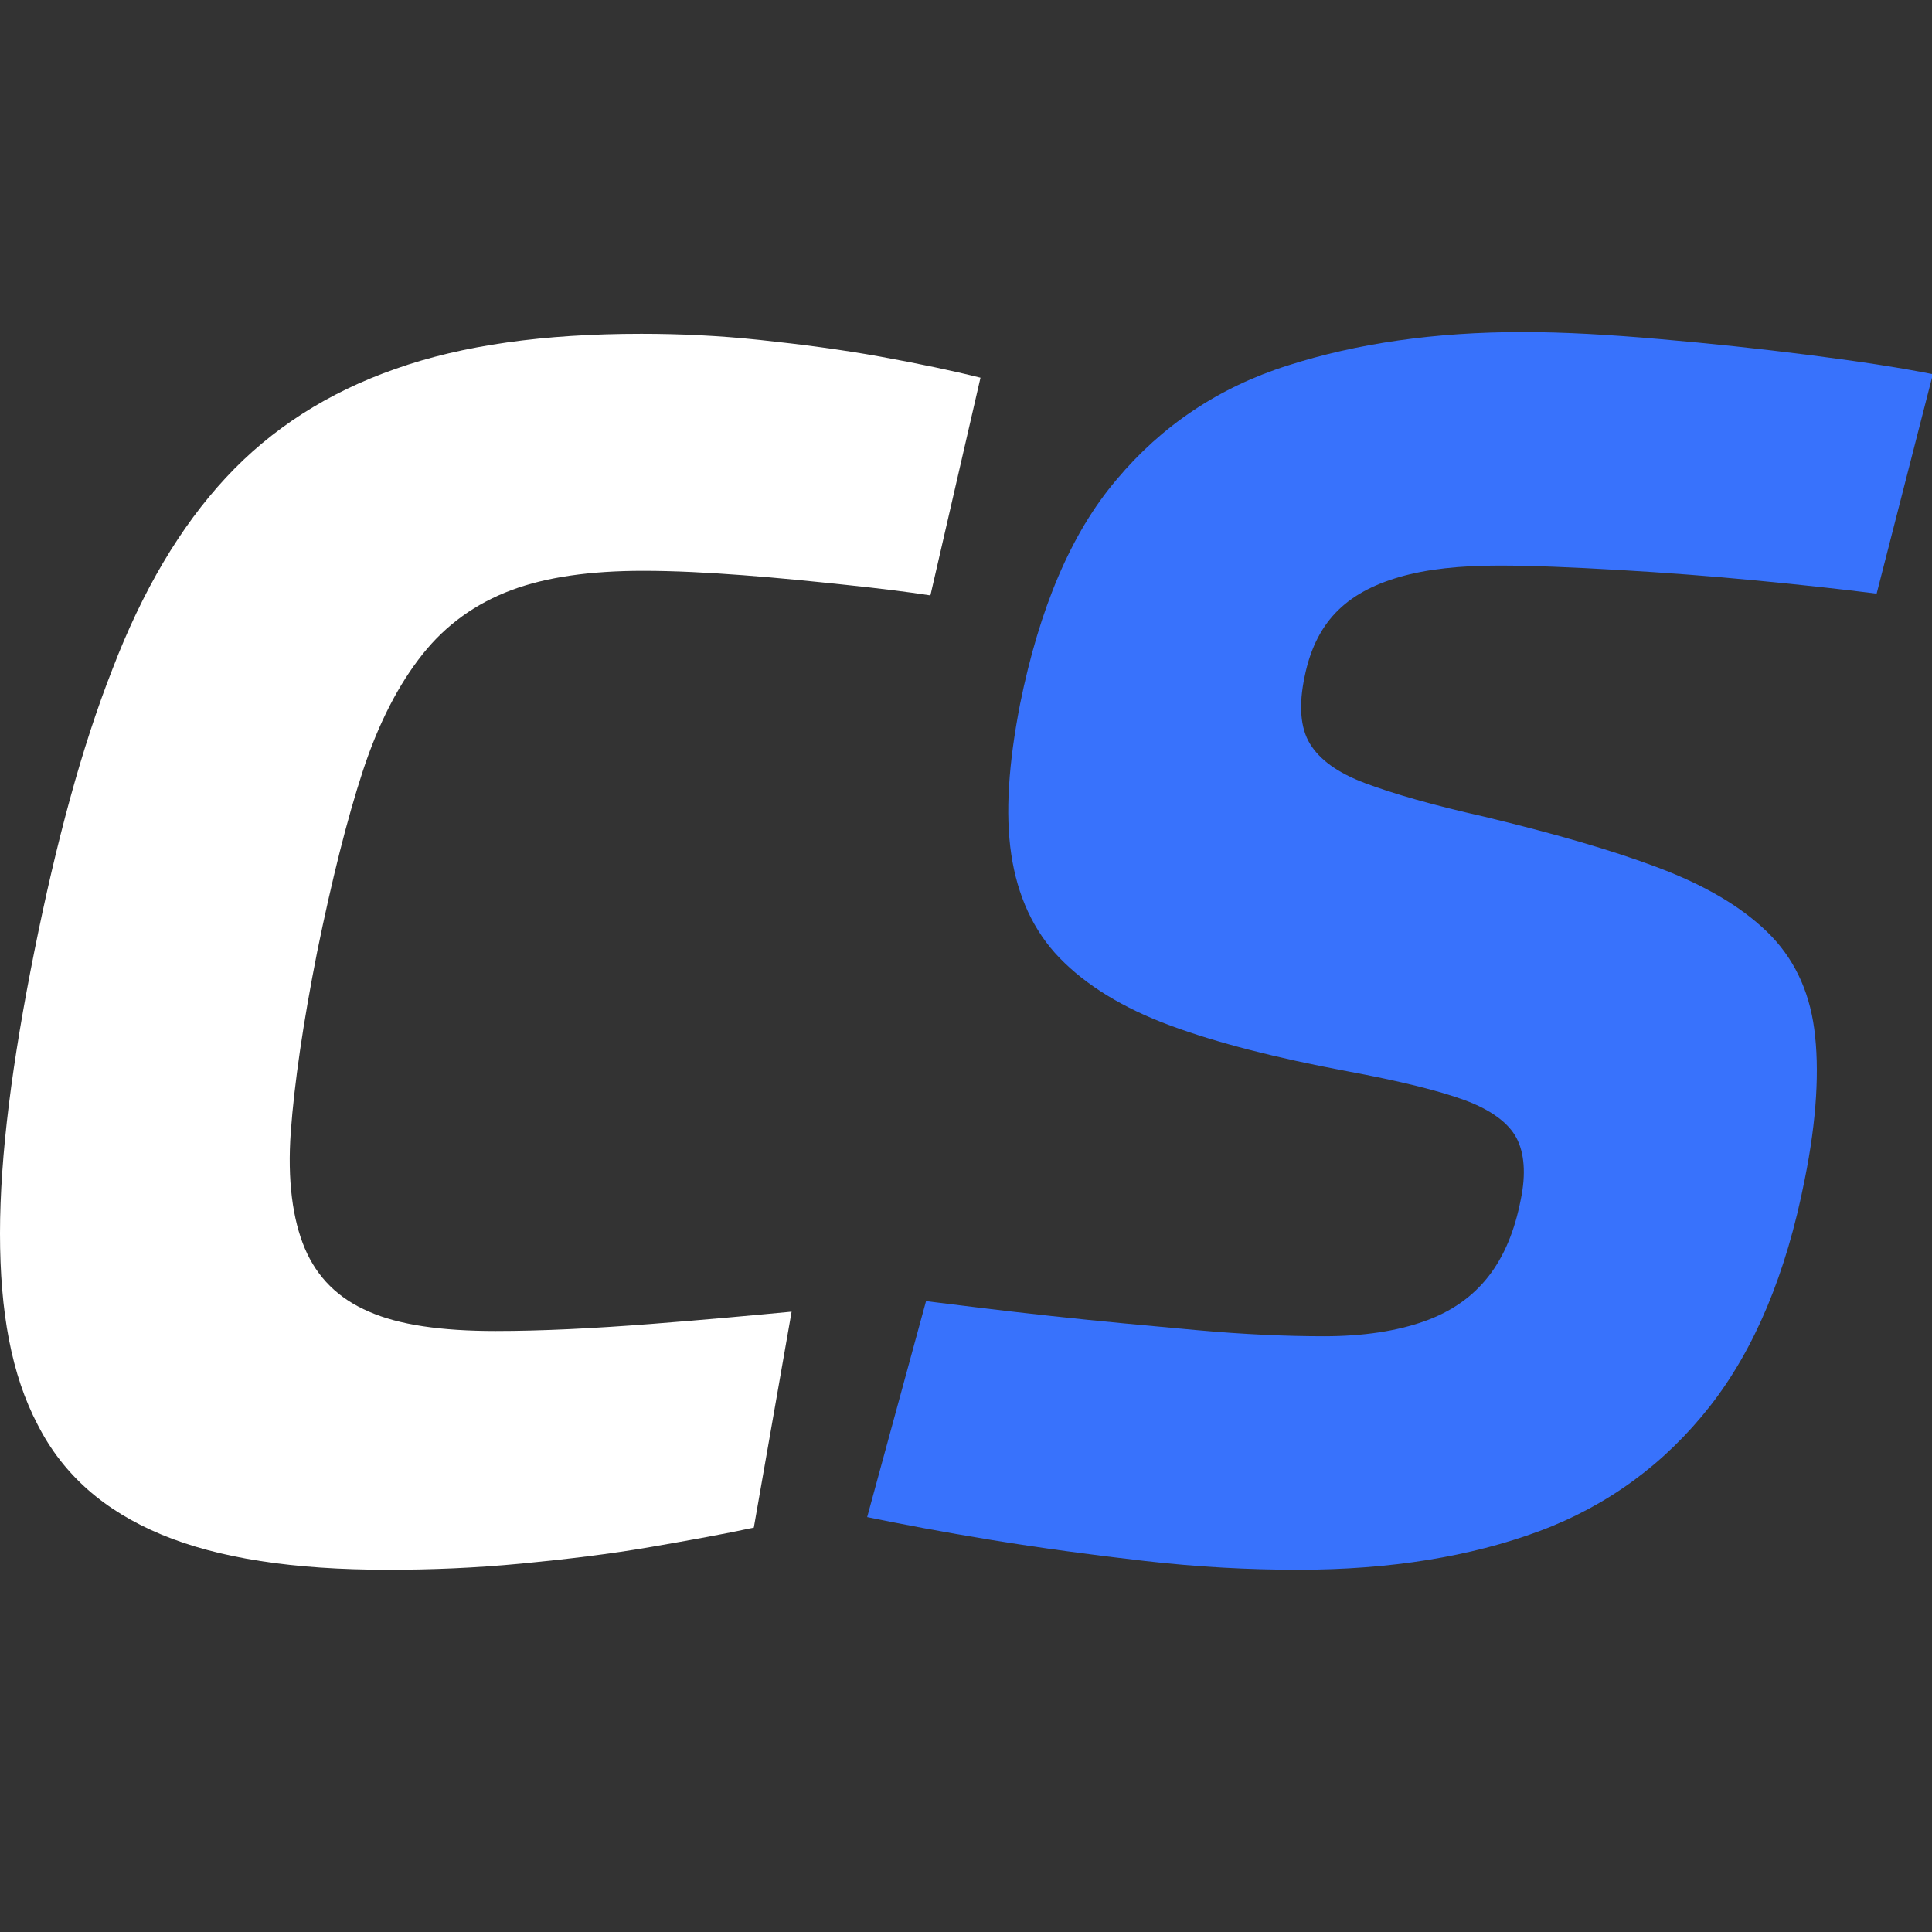 <svg width="64" height="64" viewBox="0 0 64 64" fill="none" xmlns="http://www.w3.org/2000/svg">
<rect x="0" y="0" width="64" height="64" fill="#333333" stroke="none"/>
<g clip-path="url(#clip0_5_83)">
<path d="M12.835 52C9.721 52 7.247 51.622 5.355 50.837C3.463 50.052 2.095 48.86 1.251 47.202C0.378 45.545 0 43.451 0 40.863C0 38.275 0.407 35.164 1.135 31.529C1.863 27.894 2.707 24.754 3.725 22.166C4.715 19.578 5.966 17.455 7.48 15.827C8.993 14.199 10.856 13.006 13.097 12.221C15.309 11.436 18.015 11.058 21.246 11.058C22.497 11.058 23.807 11.116 25.175 11.262C26.543 11.407 27.882 11.582 29.162 11.814C30.443 12.047 31.549 12.279 32.48 12.512L30.821 19.723C30.065 19.607 29.133 19.491 28.027 19.375C26.921 19.258 25.786 19.142 24.622 19.055C23.458 18.967 22.352 18.909 21.304 18.909C19.558 18.909 18.103 19.113 16.939 19.549C15.774 19.985 14.785 20.683 13.999 21.672C13.213 22.66 12.544 23.94 12.02 25.539C11.496 27.138 11.001 29.116 10.507 31.529C10.041 33.884 9.75 35.891 9.633 37.49C9.517 39.089 9.692 40.398 10.099 41.358C10.507 42.317 11.205 43.015 12.224 43.451C13.213 43.887 14.61 44.091 16.415 44.091C17.957 44.091 19.674 44.004 21.566 43.858C23.429 43.713 25 43.567 26.223 43.451L24.971 50.604C24.04 50.808 22.905 51.011 21.566 51.244C20.227 51.477 18.772 51.651 17.259 51.797C15.745 51.942 14.29 52 12.893 52H12.835Z" fill="white"/>
<path d="M42.987 52C41.386 52 39.698 51.913 37.923 51.709C36.147 51.506 34.43 51.273 32.83 51.011C31.229 50.75 29.861 50.488 28.726 50.255L30.676 43.102C31.84 43.248 33.237 43.422 34.838 43.596C36.438 43.771 38.039 43.916 39.64 44.062C41.241 44.207 42.638 44.265 43.86 44.265C45.17 44.265 46.276 44.091 47.178 43.771C48.08 43.451 48.779 42.957 49.303 42.288C49.826 41.619 50.176 40.776 50.379 39.729C50.554 38.886 50.496 38.188 50.234 37.694C49.972 37.199 49.39 36.763 48.517 36.443C47.644 36.123 46.334 35.803 44.617 35.484C42.288 35.047 40.338 34.553 38.767 33.972C37.195 33.39 35.973 32.634 35.1 31.733C34.227 30.831 33.703 29.668 33.499 28.301C33.295 26.935 33.412 25.277 33.79 23.329C34.43 20.16 35.478 17.659 36.991 15.885C38.476 14.111 40.367 12.832 42.667 12.105C44.937 11.378 47.527 11 50.438 11C51.805 11 53.319 11.087 54.978 11.233C56.666 11.378 58.296 11.553 59.896 11.756C61.497 11.96 62.865 12.163 64.029 12.396L62.166 19.665C61.031 19.52 59.693 19.375 58.179 19.229C56.666 19.084 55.123 18.967 53.61 18.88C52.096 18.793 50.787 18.735 49.652 18.735C48.371 18.735 47.265 18.851 46.363 19.113C45.461 19.375 44.762 19.753 44.238 20.305C43.715 20.857 43.394 21.555 43.22 22.399C43.016 23.358 43.074 24.114 43.394 24.638C43.715 25.161 44.297 25.597 45.228 25.946C46.159 26.295 47.469 26.673 49.157 27.051C51.456 27.604 53.377 28.156 54.92 28.738C56.462 29.319 57.655 30.017 58.529 30.86C59.402 31.703 59.925 32.779 60.1 34.088C60.275 35.397 60.187 37.083 59.78 39.089C59.169 42.201 58.121 44.701 56.637 46.592C55.152 48.482 53.261 49.877 50.99 50.721C48.72 51.564 46.043 52 43.016 52H42.987Z" fill="#3872FC"/>
</g>
<defs>
<clipPath id="clip0_5_83">
<rect width="64" height="41" fill="white" transform="translate(0 11)"/>
</clipPath>
</defs>
</svg>
